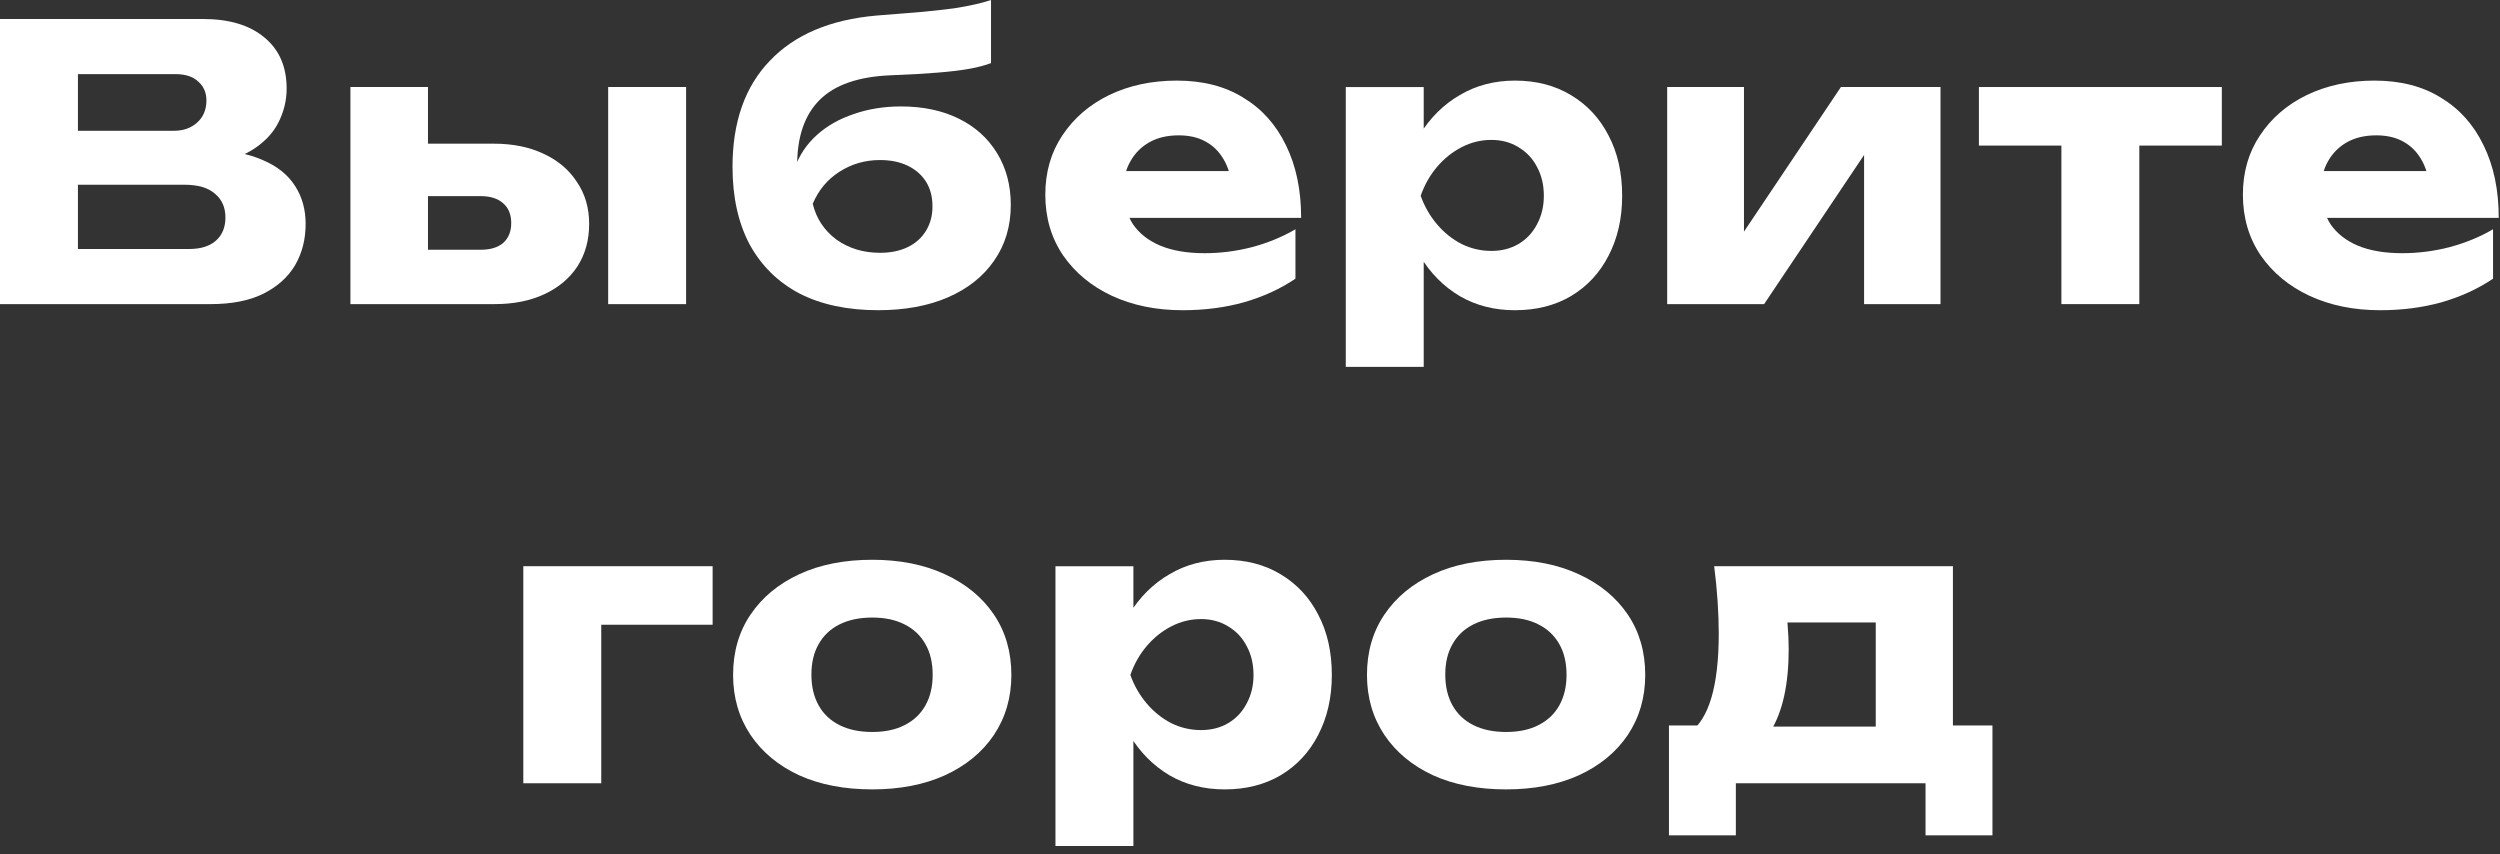 <svg width="240" height="82" viewBox="0 0 240 82" fill="none" xmlns="http://www.w3.org/2000/svg">
<rect x="0" y="0" width="240" height="82" fill="#333333" stroke="none"/>
<path d="M191.275 69.647V80.194H184.852V75.194H166.642V80.194H160.219V69.647H166.496L167.883 69.756H182.991L184.269 69.647H191.275ZM164.562 54.355H187.48V73.77H180.072V56.363L183.466 59.757H168.211L170.985 57.056C171.325 58.054 171.532 59.002 171.605 59.903C171.678 60.779 171.714 61.581 171.714 62.311C171.714 65.669 171.143 68.284 169.999 70.158C168.856 72.007 167.25 72.931 165.182 72.931L162.153 70.376C164.051 69.063 165 65.876 165 60.815C165 59.842 164.963 58.808 164.89 57.713C164.817 56.618 164.708 55.499 164.562 54.355Z" fill="white"/>
<path d="M144.585 75.781C141.909 75.781 139.574 75.331 137.579 74.431C135.584 73.506 134.026 72.217 132.907 70.562C131.788 68.883 131.229 66.961 131.229 64.796C131.229 62.582 131.788 60.648 132.907 58.993C134.026 57.339 135.584 56.05 137.579 55.125C139.574 54.2 141.909 53.738 144.585 53.738C147.237 53.738 149.561 54.2 151.556 55.125C153.575 56.05 155.145 57.339 156.264 58.993C157.383 60.648 157.942 62.582 157.942 64.796C157.942 66.961 157.383 68.883 156.264 70.562C155.145 72.217 153.575 73.506 151.556 74.431C149.561 75.331 147.237 75.781 144.585 75.781ZM144.585 70.27C145.802 70.27 146.836 70.051 147.688 69.613C148.563 69.175 149.232 68.543 149.695 67.716C150.157 66.888 150.388 65.915 150.388 64.796C150.388 63.628 150.157 62.643 149.695 61.84C149.232 61.013 148.563 60.38 147.688 59.942C146.836 59.504 145.802 59.285 144.585 59.285C143.369 59.285 142.323 59.504 141.447 59.942C140.571 60.38 139.902 61.013 139.44 61.84C138.977 62.643 138.746 63.616 138.746 64.76C138.746 65.903 138.977 66.888 139.44 67.716C139.902 68.543 140.571 69.175 141.447 69.613C142.323 70.051 143.369 70.27 144.585 70.27Z" fill="white"/>
<path d="M101.324 54.359H108.806V60.344L108.477 61.22V67.059L108.806 68.774V81.219H101.324V54.359ZM106.433 64.796C106.75 62.533 107.407 60.587 108.404 58.957C109.426 57.303 110.715 56.025 112.273 55.125C113.83 54.2 115.594 53.738 117.564 53.738C119.608 53.738 121.396 54.2 122.929 55.125C124.486 56.05 125.69 57.339 126.542 58.993C127.418 60.648 127.856 62.582 127.856 64.796C127.856 66.961 127.418 68.883 126.542 70.562C125.69 72.217 124.486 73.506 122.929 74.431C121.396 75.331 119.608 75.781 117.564 75.781C115.594 75.781 113.83 75.331 112.273 74.431C110.715 73.506 109.438 72.217 108.441 70.562C107.443 68.908 106.774 66.986 106.433 64.796ZM120.338 64.796C120.338 63.75 120.119 62.825 119.681 62.023C119.267 61.22 118.671 60.587 117.893 60.125C117.138 59.663 116.275 59.431 115.302 59.431C114.304 59.431 113.355 59.663 112.455 60.125C111.555 60.587 110.764 61.22 110.083 62.023C109.402 62.825 108.879 63.75 108.514 64.796C108.879 65.818 109.402 66.73 110.083 67.533C110.764 68.336 111.555 68.969 112.455 69.431C113.355 69.869 114.304 70.088 115.302 70.088C116.275 70.088 117.138 69.869 117.893 69.431C118.671 68.969 119.267 68.336 119.681 67.533C120.119 66.73 120.338 65.818 120.338 64.796Z" fill="white"/>
<path d="M83.734 75.781C81.058 75.781 78.722 75.331 76.727 74.431C74.732 73.506 73.175 72.217 72.056 70.562C70.936 68.883 70.377 66.961 70.377 64.796C70.377 62.582 70.936 60.648 72.056 58.993C73.175 57.339 74.732 56.05 76.727 55.125C78.722 54.2 81.058 53.738 83.734 53.738C86.386 53.738 88.709 54.2 90.704 55.125C92.724 56.05 94.293 57.339 95.412 58.993C96.531 60.648 97.091 62.582 97.091 64.796C97.091 66.961 96.531 68.883 95.412 70.562C94.293 72.217 92.724 73.506 90.704 74.431C88.709 75.331 86.386 75.781 83.734 75.781ZM83.734 70.27C84.95 70.27 85.984 70.051 86.836 69.613C87.712 69.175 88.381 68.543 88.843 67.716C89.305 66.888 89.537 65.915 89.537 64.796C89.537 63.628 89.305 62.643 88.843 61.84C88.381 61.013 87.712 60.38 86.836 59.942C85.984 59.504 84.95 59.285 83.734 59.285C82.517 59.285 81.471 59.504 80.595 59.942C79.719 60.38 79.05 61.013 78.588 61.84C78.126 62.643 77.895 63.616 77.895 64.76C77.895 65.903 78.126 66.888 78.588 67.716C79.05 68.543 79.719 69.175 80.595 69.613C81.471 70.051 82.517 70.27 83.734 70.27Z" fill="white"/>
<path d="M68.412 54.355V59.976H54.289L57.72 56.545V75.194H50.238V54.355H68.412Z" fill="white"/>
<path d="M228.493 29.781C225.963 29.781 223.7 29.319 221.705 28.394C219.734 27.47 218.177 26.18 217.034 24.526C215.89 22.847 215.318 20.901 215.318 18.687C215.318 16.521 215.866 14.624 216.961 12.993C218.055 11.339 219.552 10.05 221.449 9.125C223.371 8.201 225.537 7.738 227.945 7.738C230.451 7.738 232.58 8.286 234.332 9.381C236.108 10.451 237.47 11.972 238.419 13.942C239.393 15.913 239.879 18.236 239.879 20.913H221.34V16.424H235.682L233.237 17.993C233.14 16.923 232.872 16.023 232.434 15.293C231.996 14.538 231.412 13.967 230.683 13.577C229.977 13.188 229.125 12.993 228.128 12.993C227.033 12.993 226.096 13.212 225.318 13.65C224.539 14.088 223.931 14.697 223.493 15.475C223.055 16.229 222.836 17.117 222.836 18.139C222.836 19.453 223.128 20.572 223.712 21.497C224.32 22.397 225.196 23.09 226.34 23.577C227.508 24.064 228.931 24.307 230.61 24.307C232.142 24.307 233.663 24.112 235.171 23.723C236.704 23.309 238.091 22.738 239.332 22.008V26.752C237.896 27.725 236.254 28.479 234.405 29.015C232.58 29.526 230.61 29.781 228.493 29.781Z" fill="white"/>
<path d="M197.894 10.91H205.375V29.194H197.894V10.91ZM189.975 8.355H213.295V13.976H189.975V8.355Z" fill="white"/>
<path d="M160.049 29.194V8.355H167.421V25.143L165.815 24.632L176.727 8.355H186.288V29.194H178.953V11.932L180.559 12.479L169.355 29.194H160.049Z" fill="white"/>
<path d="M129.195 8.359H136.677V14.344L136.348 15.22V21.059L136.677 22.774V35.219H129.195V8.359ZM134.305 18.796C134.621 16.533 135.278 14.587 136.275 12.957C137.297 11.303 138.587 10.025 140.144 9.125C141.701 8.201 143.465 7.738 145.435 7.738C147.479 7.738 149.267 8.201 150.8 9.125C152.357 10.05 153.561 11.339 154.413 12.993C155.289 14.648 155.727 16.582 155.727 18.796C155.727 20.961 155.289 22.884 154.413 24.562C153.561 26.217 152.357 27.506 150.8 28.431C149.267 29.331 147.479 29.781 145.435 29.781C143.465 29.781 141.701 29.331 140.144 28.431C138.587 27.506 137.309 26.217 136.312 24.562C135.314 22.908 134.645 20.986 134.305 18.796ZM148.209 18.796C148.209 17.75 147.99 16.825 147.552 16.023C147.138 15.22 146.542 14.587 145.764 14.125C145.01 13.662 144.146 13.431 143.173 13.431C142.175 13.431 141.226 13.662 140.326 14.125C139.426 14.587 138.635 15.22 137.954 16.023C137.273 16.825 136.75 17.75 136.385 18.796C136.75 19.818 137.273 20.73 137.954 21.533C138.635 22.336 139.426 22.969 140.326 23.431C141.226 23.869 142.175 24.088 143.173 24.088C144.146 24.088 145.01 23.869 145.764 23.431C146.542 22.969 147.138 22.336 147.552 21.533C147.99 20.73 148.209 19.818 148.209 18.796Z" fill="white"/>
<path d="M113.524 29.781C110.994 29.781 108.731 29.319 106.736 28.394C104.765 27.47 103.208 26.18 102.065 24.526C100.921 22.847 100.35 20.901 100.35 18.687C100.35 16.521 100.897 14.624 101.992 12.993C103.087 11.339 104.583 10.05 106.481 9.125C108.403 8.201 110.568 7.738 112.977 7.738C115.483 7.738 117.611 8.286 119.363 9.381C121.139 10.451 122.502 11.972 123.451 13.942C124.424 15.913 124.91 18.236 124.91 20.913H106.371V16.424H120.714L118.268 17.993C118.171 16.923 117.903 16.023 117.465 15.293C117.028 14.538 116.444 13.967 115.714 13.577C115.008 13.188 114.157 12.993 113.159 12.993C112.064 12.993 111.128 13.212 110.349 13.65C109.571 14.088 108.962 14.697 108.524 15.475C108.086 16.229 107.867 17.117 107.867 18.139C107.867 19.453 108.159 20.572 108.743 21.497C109.352 22.397 110.227 23.09 111.371 23.577C112.539 24.064 113.962 24.307 115.641 24.307C117.174 24.307 118.694 24.112 120.203 23.723C121.735 23.309 123.122 22.738 124.363 22.008V26.752C122.927 27.725 121.285 28.479 119.436 29.015C117.611 29.526 115.641 29.781 113.524 29.781Z" fill="white"/>
<path d="M84.3 29.779C81.356 29.779 78.838 29.244 76.745 28.174C74.677 27.079 73.084 25.51 71.965 23.466C70.87 21.398 70.322 18.916 70.322 16.021C70.322 11.715 71.514 8.321 73.899 5.839C76.283 3.333 79.689 1.886 84.117 1.496C85.942 1.35 87.45 1.229 88.642 1.131C89.835 1.01 90.808 0.9 91.562 0.803C92.341 0.681 92.998 0.56 93.533 0.438C94.092 0.316 94.628 0.17 95.138 0V6.058C94.555 6.277 93.861 6.46 93.058 6.605C92.255 6.751 91.246 6.873 90.029 6.97C88.837 7.068 87.341 7.153 85.54 7.226C82.426 7.348 80.139 8.138 78.68 9.598C77.244 11.034 76.526 13.126 76.526 15.875V16.642L76.307 16.094C76.745 14.878 77.451 13.831 78.424 12.956C79.397 12.08 80.577 11.411 81.964 10.948C83.351 10.462 84.859 10.218 86.489 10.218C88.606 10.218 90.455 10.608 92.037 11.386C93.618 12.165 94.847 13.272 95.722 14.707C96.598 16.143 97.036 17.797 97.036 19.671C97.036 21.714 96.501 23.502 95.43 25.035C94.384 26.544 92.912 27.711 91.015 28.539C89.117 29.366 86.879 29.779 84.3 29.779ZM84.482 24.269C85.504 24.269 86.392 24.086 87.146 23.721C87.9 23.356 88.484 22.833 88.898 22.152C89.311 21.471 89.518 20.692 89.518 19.817C89.518 18.892 89.311 18.101 88.898 17.444C88.484 16.787 87.9 16.276 87.146 15.912C86.392 15.547 85.504 15.364 84.482 15.364C83.047 15.364 81.745 15.741 80.577 16.495C79.434 17.225 78.582 18.247 78.023 19.561C78.363 20.972 79.117 22.116 80.285 22.991C81.477 23.843 82.876 24.269 84.482 24.269Z" fill="white"/>
<path d="M58.384 8.355H65.865V29.194H58.384V8.355ZM33.641 29.194V8.355H41.086V27.369L38.786 23.975H46.158C47.083 23.975 47.8 23.756 48.311 23.318C48.822 22.856 49.078 22.223 49.078 21.421C49.078 20.593 48.822 19.961 48.311 19.523C47.8 19.061 47.083 18.829 46.158 18.829H38.75V13.793H47.399C49.248 13.793 50.854 14.122 52.216 14.778C53.579 15.411 54.637 16.311 55.391 17.479C56.17 18.623 56.559 19.961 56.559 21.494C56.559 23.051 56.182 24.413 55.428 25.581C54.674 26.724 53.615 27.612 52.253 28.245C50.89 28.878 49.309 29.194 47.508 29.194H33.641Z" fill="white"/>
<path d="M19.378 15.802L19.999 14.378C22.116 14.427 23.855 14.755 25.218 15.364C26.604 15.948 27.638 16.775 28.32 17.845C29.001 18.891 29.341 20.108 29.341 21.495C29.341 22.979 29.001 24.305 28.32 25.473C27.638 26.616 26.617 27.529 25.254 28.21C23.916 28.867 22.237 29.195 20.218 29.195H0V15.145V1.824H19.488C22.018 1.824 23.989 2.42 25.4 3.612C26.811 4.78 27.517 6.41 27.517 8.503C27.517 9.646 27.249 10.741 26.714 11.787C26.179 12.833 25.315 13.721 24.123 14.451C22.955 15.157 21.374 15.607 19.378 15.802ZM7.481 27.443L4.562 23.903H18.174C19.269 23.903 20.121 23.636 20.729 23.101C21.337 22.565 21.641 21.823 21.641 20.874C21.641 19.925 21.313 19.171 20.656 18.612C19.999 18.028 19.026 17.736 17.736 17.736H4.562V12.554H16.715C17.59 12.554 18.32 12.298 18.904 11.787C19.512 11.252 19.817 10.534 19.817 9.634C19.817 8.904 19.561 8.308 19.05 7.846C18.539 7.359 17.809 7.116 16.86 7.116H4.598L7.481 3.576V15.145V27.443Z" fill="white"/>
</svg>
